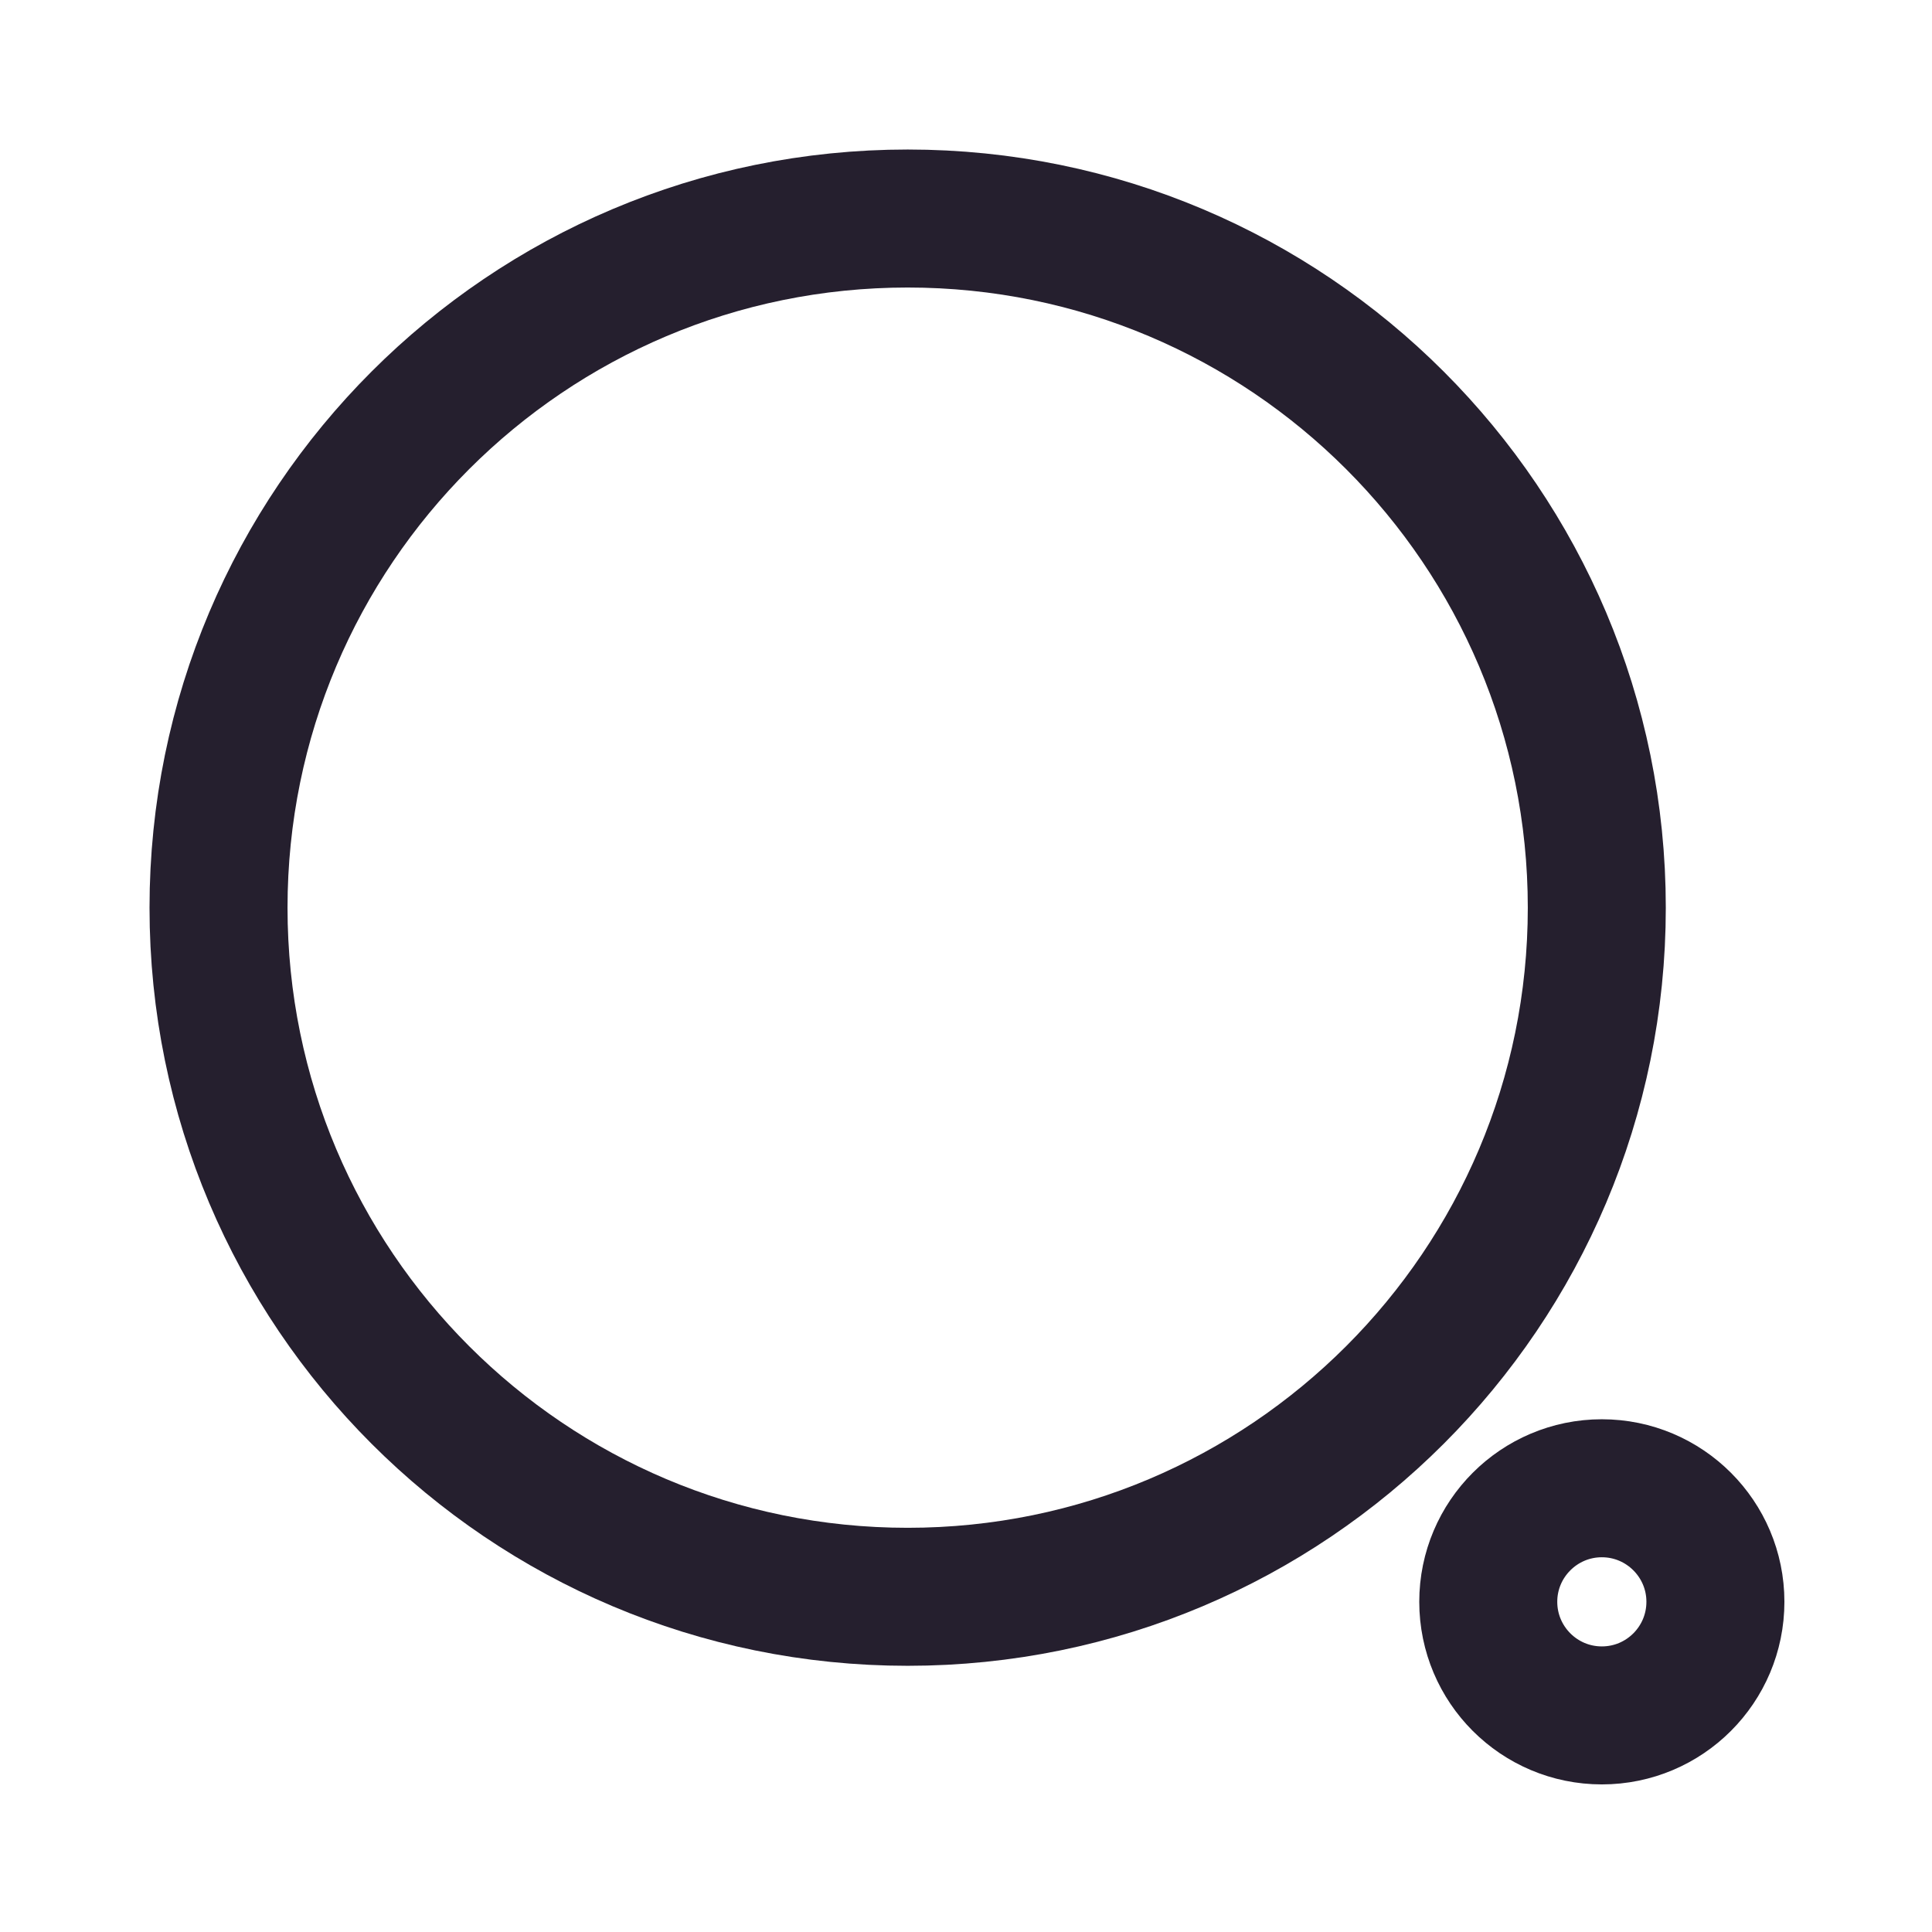 <svg width="28" height="28" viewBox="0 0 28 28" fill="none" xmlns="http://www.w3.org/2000/svg">
<path fill-rule="evenodd" clip-rule="evenodd" d="M13.155 3.167C18.67 3.167 23.142 7.638 23.142 13.155C23.142 18.671 18.67 23.142 13.155 23.142C7.638 23.142 3.167 18.671 3.167 13.155C3.167 7.638 7.638 3.167 13.155 3.167Z" stroke="#251F2E" stroke-width="2" stroke-linecap="round" stroke-linejoin="round"/>
<path fill-rule="evenodd" clip-rule="evenodd" d="M23.215 21.569C24.124 21.569 24.861 22.307 24.861 23.214C24.861 24.124 24.124 24.861 23.215 24.861C22.307 24.861 21.569 24.124 21.569 23.214C21.569 22.307 22.307 21.569 23.215 21.569Z" stroke="#251F2E" stroke-width="2" stroke-linecap="round" stroke-linejoin="round"/>
</svg>
